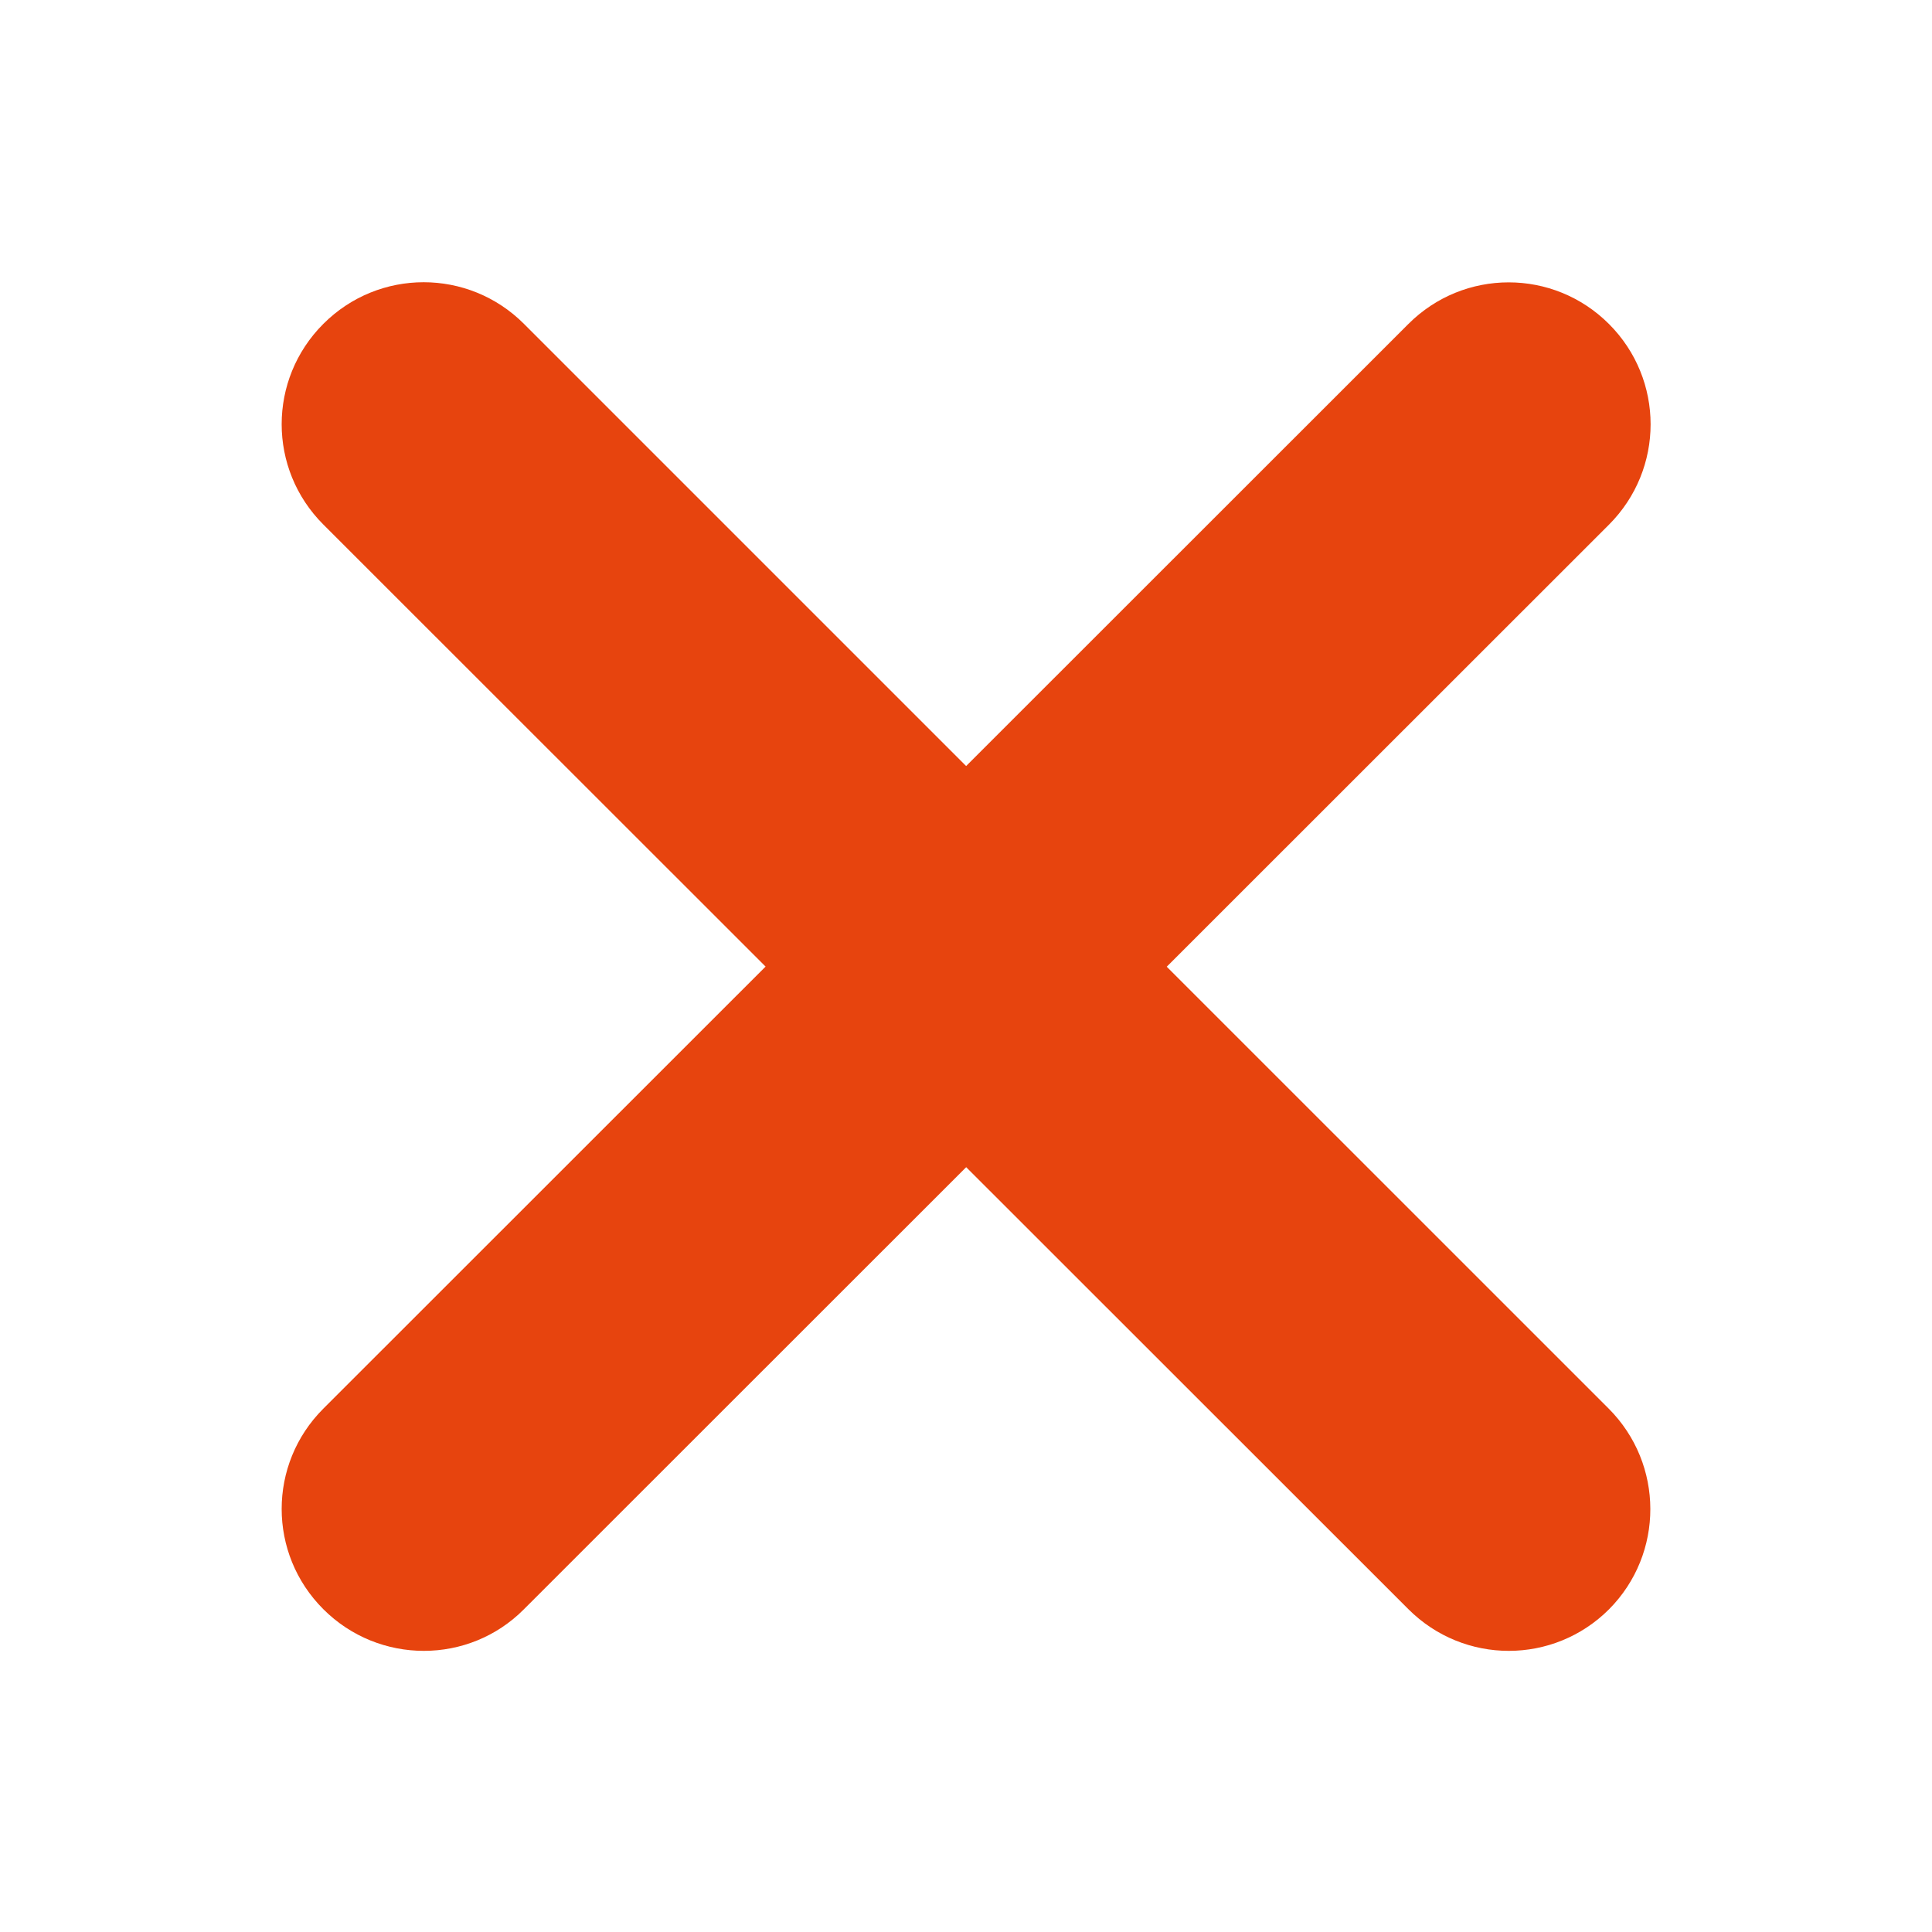 <svg width="30" height="30" viewBox="0 0 30 30" fill="none" xmlns="http://www.w3.org/2000/svg">
<path d="M18.117 15.011L24.984 8.147C25.846 7.284 25.846 5.893 24.984 5.031C24.122 4.169 22.731 4.169 21.869 5.031L15.002 11.895L8.136 5.029C7.274 4.167 5.883 4.167 5.021 5.029C4.158 5.892 4.158 7.283 5.021 8.145L11.888 15.009L5.021 21.873C4.158 22.735 4.158 24.126 5.021 24.988C5.884 25.85 7.281 25.85 8.136 24.988L15.003 18.124L21.87 24.988C22.733 25.85 24.124 25.85 24.986 24.988C25.841 24.126 25.841 22.735 24.978 21.871L18.117 15.011Z" fill="#E7440E"/>
</svg>
